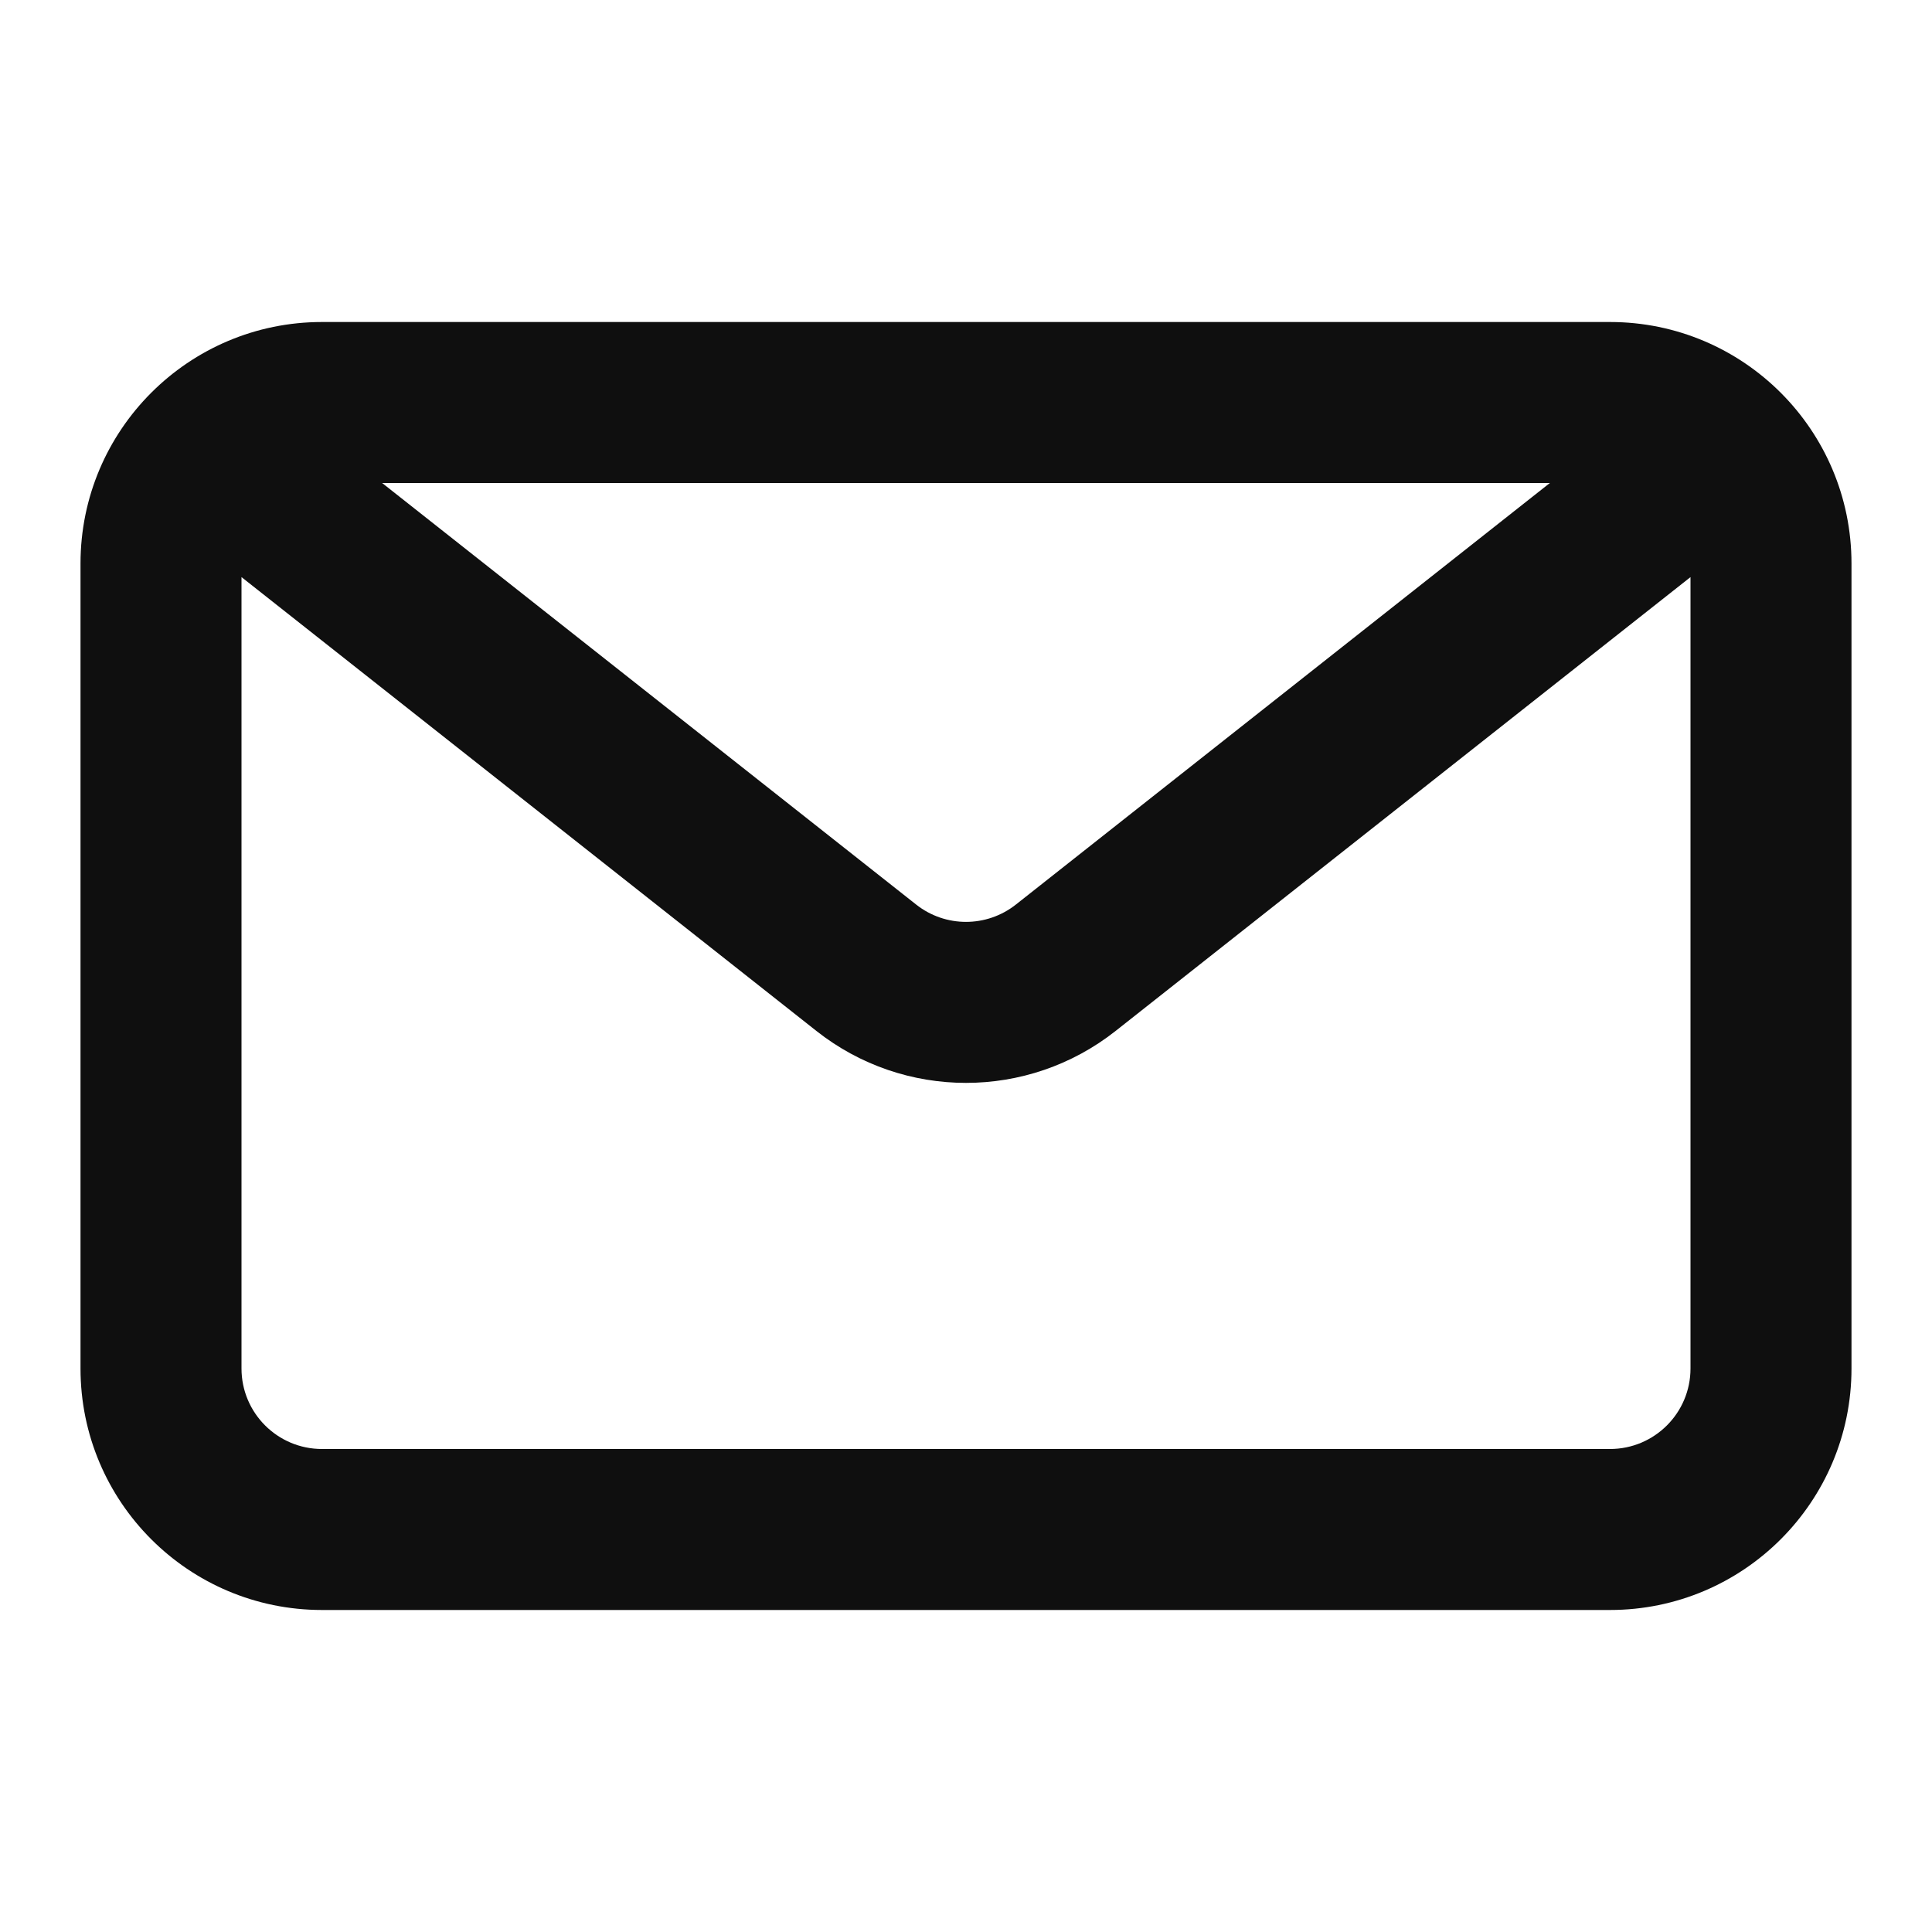<svg width="58" height="58" viewBox="0 0 58 58" fill="none" xmlns="http://www.w3.org/2000/svg">
<path fill-rule="evenodd" clip-rule="evenodd" d="M48.333 9.667C52.337 9.667 55.583 12.913 55.583 16.917V41.083C55.583 45.088 52.337 48.333 48.333 48.333H9.667C5.663 48.333 2.417 45.088 2.417 41.083V16.917C2.417 12.913 5.663 9.667 9.667 9.667H48.333ZM46.528 14.5H11.472L27.503 27.155C28.381 27.849 29.619 27.849 30.498 27.155L46.528 14.5ZM7.25 17.325V41.083C7.25 42.418 8.332 43.5 9.667 43.5H48.333C49.668 43.5 50.75 42.418 50.75 41.083V17.325L33.492 30.949C30.858 33.029 27.142 33.029 24.508 30.949L7.25 17.325Z" fill="#0F0F0F"/>
</svg>
